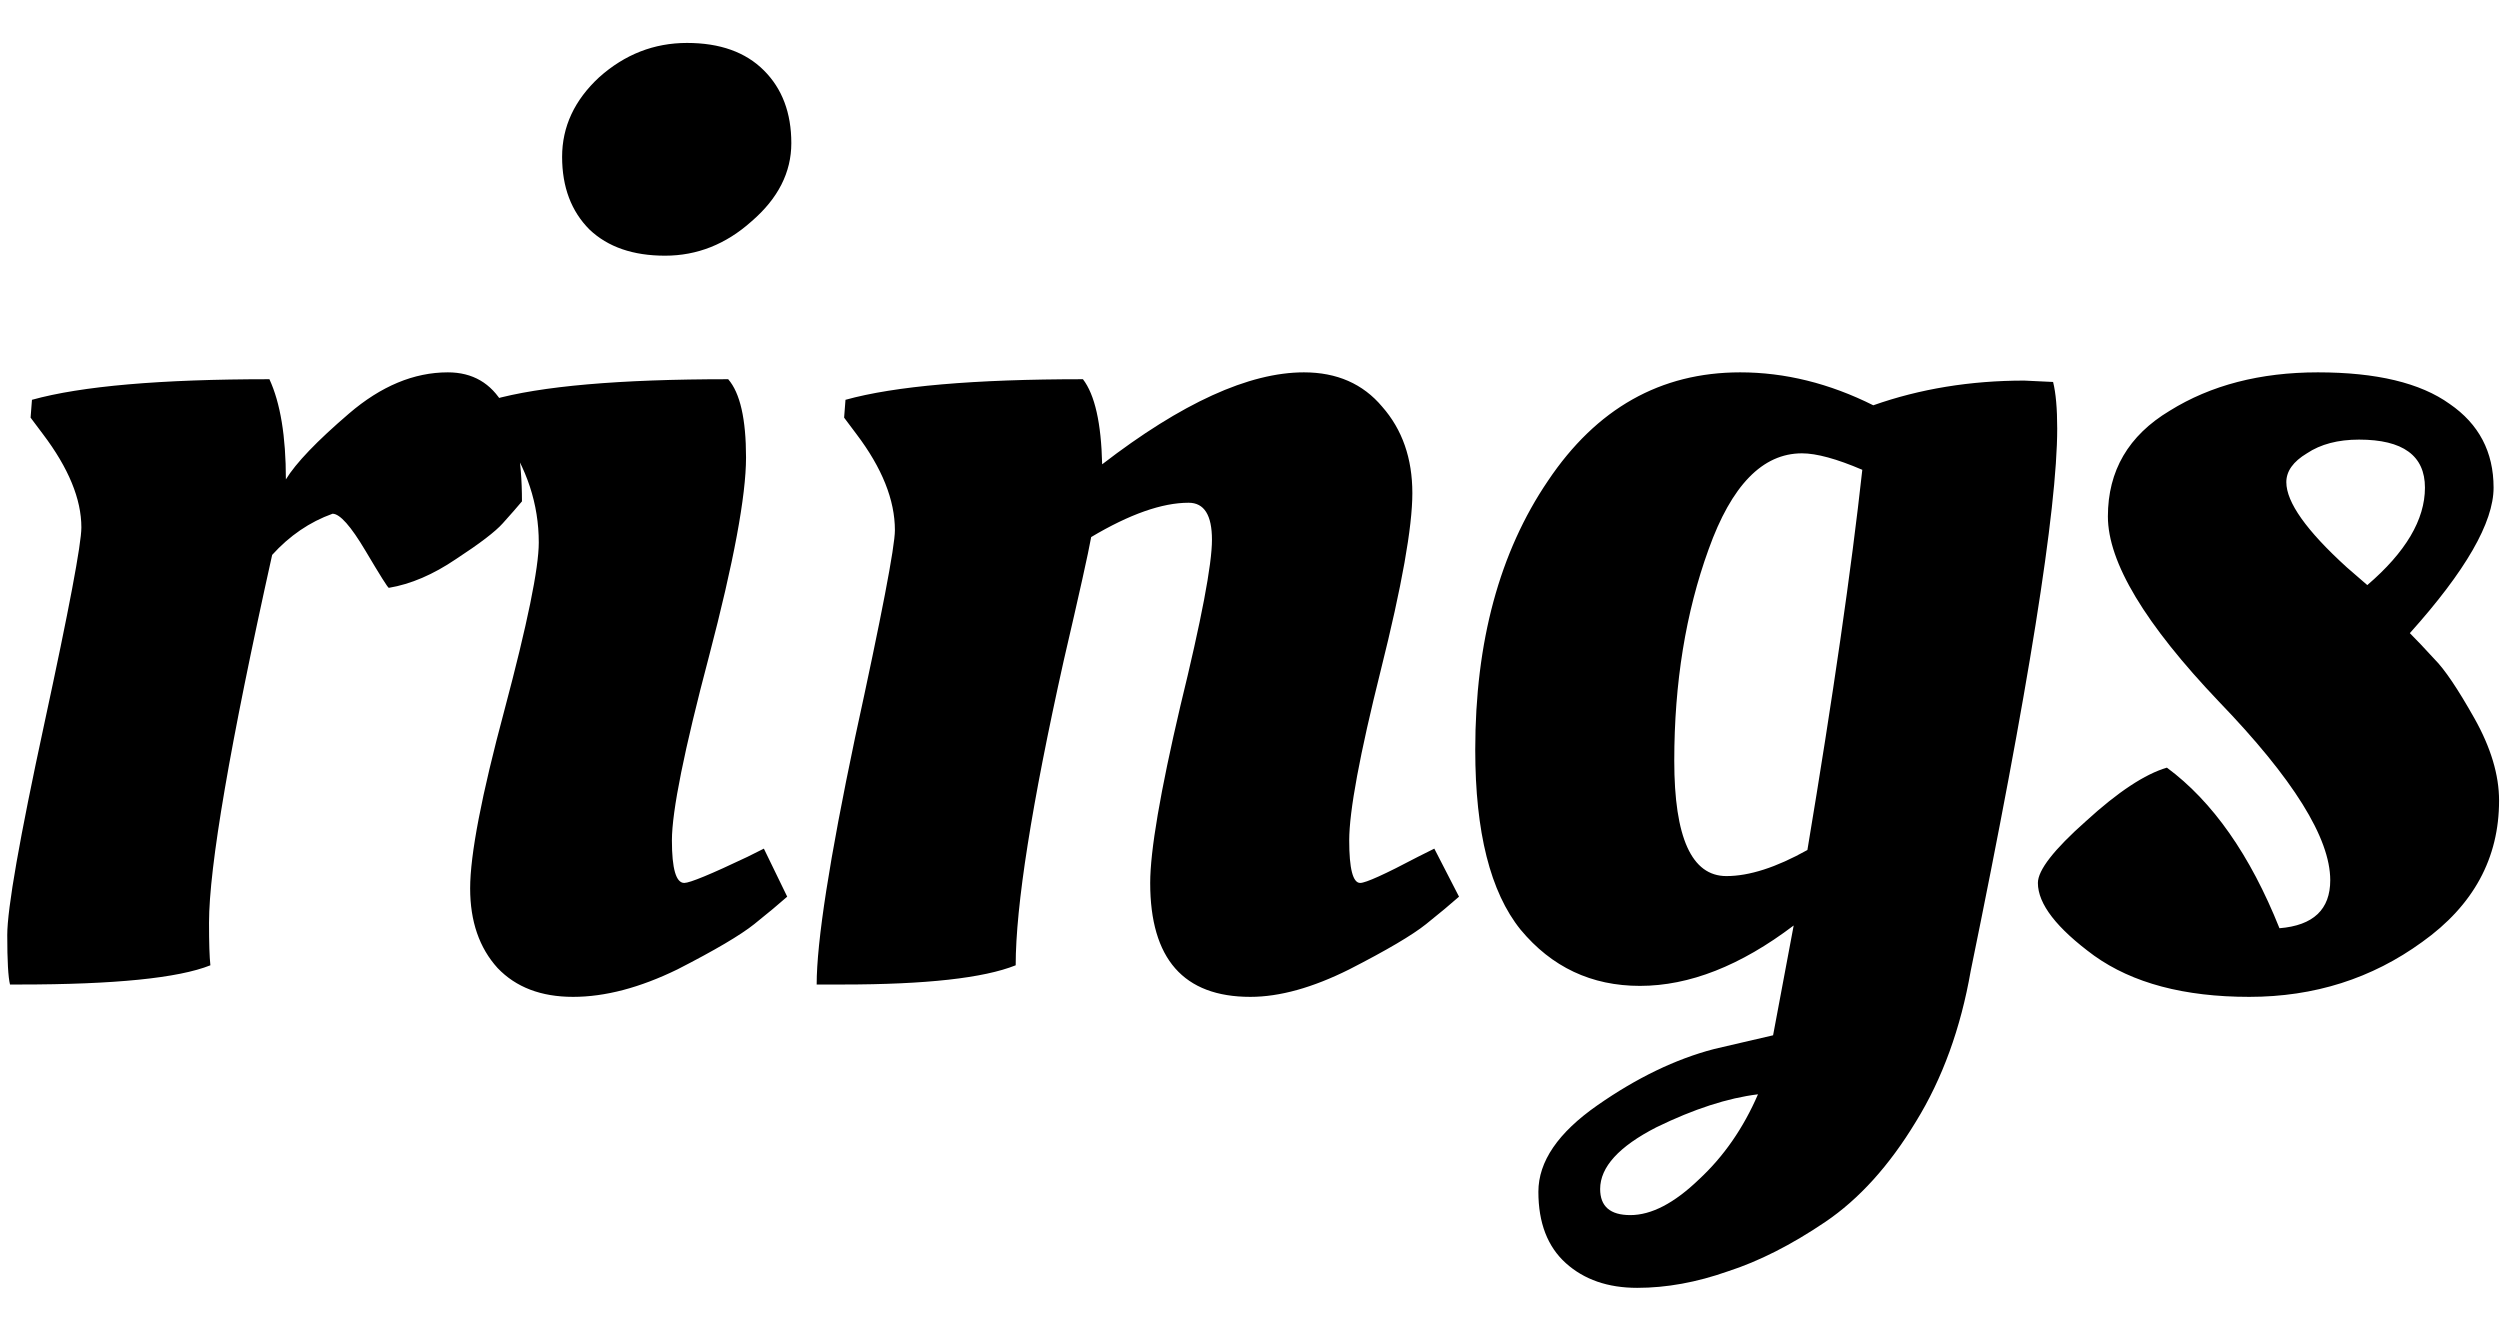 <svg width="51" height="27" viewBox="0 0 51 27" fill="none" xmlns="http://www.w3.org/2000/svg">
<path d="M0.4 20.084H0.204C0.167 19.935 0.148 19.599 0.148 19.076C0.148 18.535 0.4 17.097 0.904 14.764C1.408 12.431 1.66 11.096 1.66 10.76C1.66 10.181 1.399 9.547 0.876 8.856L0.624 8.52L0.652 8.156C1.66 7.876 3.275 7.736 5.496 7.736C5.72 8.221 5.832 8.903 5.832 9.78C6.037 9.444 6.467 8.996 7.12 8.436C7.773 7.876 8.445 7.596 9.136 7.596C10.144 7.596 10.648 8.473 10.648 10.228C10.555 10.34 10.424 10.489 10.256 10.676C10.107 10.844 9.789 11.087 9.304 11.404C8.837 11.721 8.38 11.917 7.932 11.992C7.913 11.992 7.755 11.74 7.456 11.236C7.157 10.732 6.933 10.48 6.784 10.48C6.317 10.648 5.907 10.928 5.552 11.32C4.693 15.184 4.264 17.685 4.264 18.824C4.264 19.235 4.273 19.524 4.292 19.692C3.639 19.953 2.341 20.084 0.4 20.084ZM15.219 9.332C15.219 10.116 14.967 11.469 14.463 13.392C13.959 15.296 13.707 16.547 13.707 17.144C13.707 17.723 13.791 18.012 13.959 18.012C14.071 18.012 14.501 17.835 15.247 17.48L15.583 17.312L16.059 18.292C15.891 18.441 15.667 18.628 15.387 18.852C15.107 19.076 14.585 19.384 13.819 19.776C13.054 20.149 12.345 20.336 11.691 20.336C11.038 20.336 10.525 20.14 10.151 19.748C9.778 19.337 9.591 18.796 9.591 18.124C9.591 17.433 9.825 16.22 10.291 14.484C10.758 12.729 10.991 11.591 10.991 11.068C10.991 10.284 10.749 9.547 10.263 8.856L10.011 8.52L10.039 8.156C11.029 7.876 12.634 7.736 14.855 7.736C15.098 8.016 15.219 8.548 15.219 9.332ZM12.027 4.684C11.654 4.311 11.467 3.816 11.467 3.2C11.467 2.584 11.719 2.043 12.223 1.576C12.746 1.109 13.343 0.876 14.015 0.876C14.687 0.876 15.21 1.063 15.583 1.436C15.957 1.809 16.143 2.304 16.143 2.92C16.143 3.517 15.873 4.049 15.331 4.516C14.809 4.983 14.221 5.216 13.567 5.216C12.914 5.216 12.401 5.039 12.027 4.684ZM17.192 20.084H16.66C16.66 19.207 16.922 17.527 17.444 15.044C17.985 12.561 18.256 11.152 18.256 10.816C18.256 10.2 17.995 9.547 17.472 8.856L17.22 8.52L17.248 8.156C18.256 7.876 19.871 7.736 22.092 7.736C22.335 8.053 22.465 8.632 22.484 9.472C24.108 8.221 25.48 7.596 26.6 7.596C27.272 7.596 27.804 7.829 28.196 8.296C28.607 8.763 28.812 9.351 28.812 10.06C28.812 10.751 28.598 11.955 28.168 13.672C27.739 15.389 27.524 16.547 27.524 17.144C27.524 17.723 27.599 18.012 27.748 18.012C27.86 18.012 28.252 17.835 28.924 17.48L29.26 17.312L29.764 18.292C29.596 18.441 29.372 18.628 29.092 18.852C28.812 19.076 28.29 19.384 27.524 19.776C26.777 20.149 26.105 20.336 25.508 20.336C24.145 20.336 23.464 19.561 23.464 18.012C23.464 17.359 23.669 16.155 24.08 14.4C24.509 12.645 24.724 11.516 24.724 11.012C24.724 10.508 24.566 10.256 24.248 10.256C23.707 10.256 23.044 10.489 22.26 10.956C22.204 11.273 22.017 12.113 21.7 13.476C21.047 16.407 20.72 18.479 20.72 19.692C20.067 19.953 18.891 20.084 17.192 20.084ZM37.235 24.928C36.544 25.395 35.882 25.731 35.247 25.936C34.612 26.16 33.996 26.272 33.399 26.272C32.801 26.272 32.316 26.104 31.943 25.768C31.57 25.432 31.383 24.947 31.383 24.312C31.383 23.696 31.784 23.108 32.587 22.548C33.389 21.988 34.183 21.605 34.967 21.4L36.171 21.12L36.591 18.88C35.508 19.701 34.463 20.112 33.455 20.112C32.465 20.112 31.654 19.729 31.019 18.964C30.403 18.199 30.095 16.976 30.095 15.296C30.095 13.093 30.59 11.264 31.579 9.808C32.568 8.333 33.875 7.596 35.499 7.596C36.413 7.596 37.319 7.82 38.215 8.268C39.167 7.932 40.194 7.764 41.295 7.764L41.883 7.792C41.939 8.016 41.967 8.333 41.967 8.744C41.967 10.387 41.379 14.073 40.203 19.804C39.998 20.98 39.624 22.007 39.083 22.884C38.541 23.78 37.925 24.461 37.235 24.928ZM36.759 9.248C35.956 9.248 35.322 9.901 34.855 11.208C34.388 12.496 34.155 13.933 34.155 15.52C34.155 17.088 34.51 17.872 35.219 17.872C35.685 17.872 36.236 17.695 36.871 17.34C37.394 14.204 37.767 11.619 37.991 9.584C37.468 9.36 37.057 9.248 36.759 9.248ZM32.643 24.256C32.643 24.611 32.848 24.788 33.259 24.788C33.688 24.788 34.155 24.545 34.659 24.06C35.163 23.593 35.564 23.015 35.863 22.324C35.247 22.399 34.556 22.623 33.791 22.996C33.026 23.388 32.643 23.808 32.643 24.256ZM50.981 16.332C50.981 17.508 50.459 18.469 49.413 19.216C48.386 19.963 47.211 20.336 45.885 20.336C44.56 20.336 43.505 20.056 42.721 19.496C41.956 18.936 41.573 18.441 41.573 18.012C41.573 17.751 41.9 17.331 42.553 16.752C43.206 16.155 43.757 15.791 44.205 15.66C45.139 16.351 45.904 17.443 46.501 18.936C47.192 18.88 47.537 18.553 47.537 17.956C47.537 17.097 46.781 15.884 45.269 14.316C43.757 12.729 43.001 11.469 43.001 10.536C43.001 9.603 43.421 8.884 44.261 8.38C45.101 7.857 46.109 7.596 47.285 7.596C48.48 7.596 49.376 7.811 49.973 8.24C50.571 8.651 50.869 9.22 50.869 9.948C50.869 10.657 50.3 11.647 49.161 12.916C49.292 13.047 49.46 13.224 49.665 13.448C49.87 13.653 50.141 14.055 50.477 14.652C50.813 15.249 50.981 15.809 50.981 16.332ZM48.293 11.936C49.077 11.264 49.469 10.601 49.469 9.948C49.469 9.295 49.021 8.968 48.125 8.968C47.696 8.968 47.341 9.061 47.061 9.248C46.781 9.416 46.641 9.612 46.641 9.836C46.641 10.247 47.052 10.825 47.873 11.572L48.293 11.936Z" fill="black"/>
</svg>
